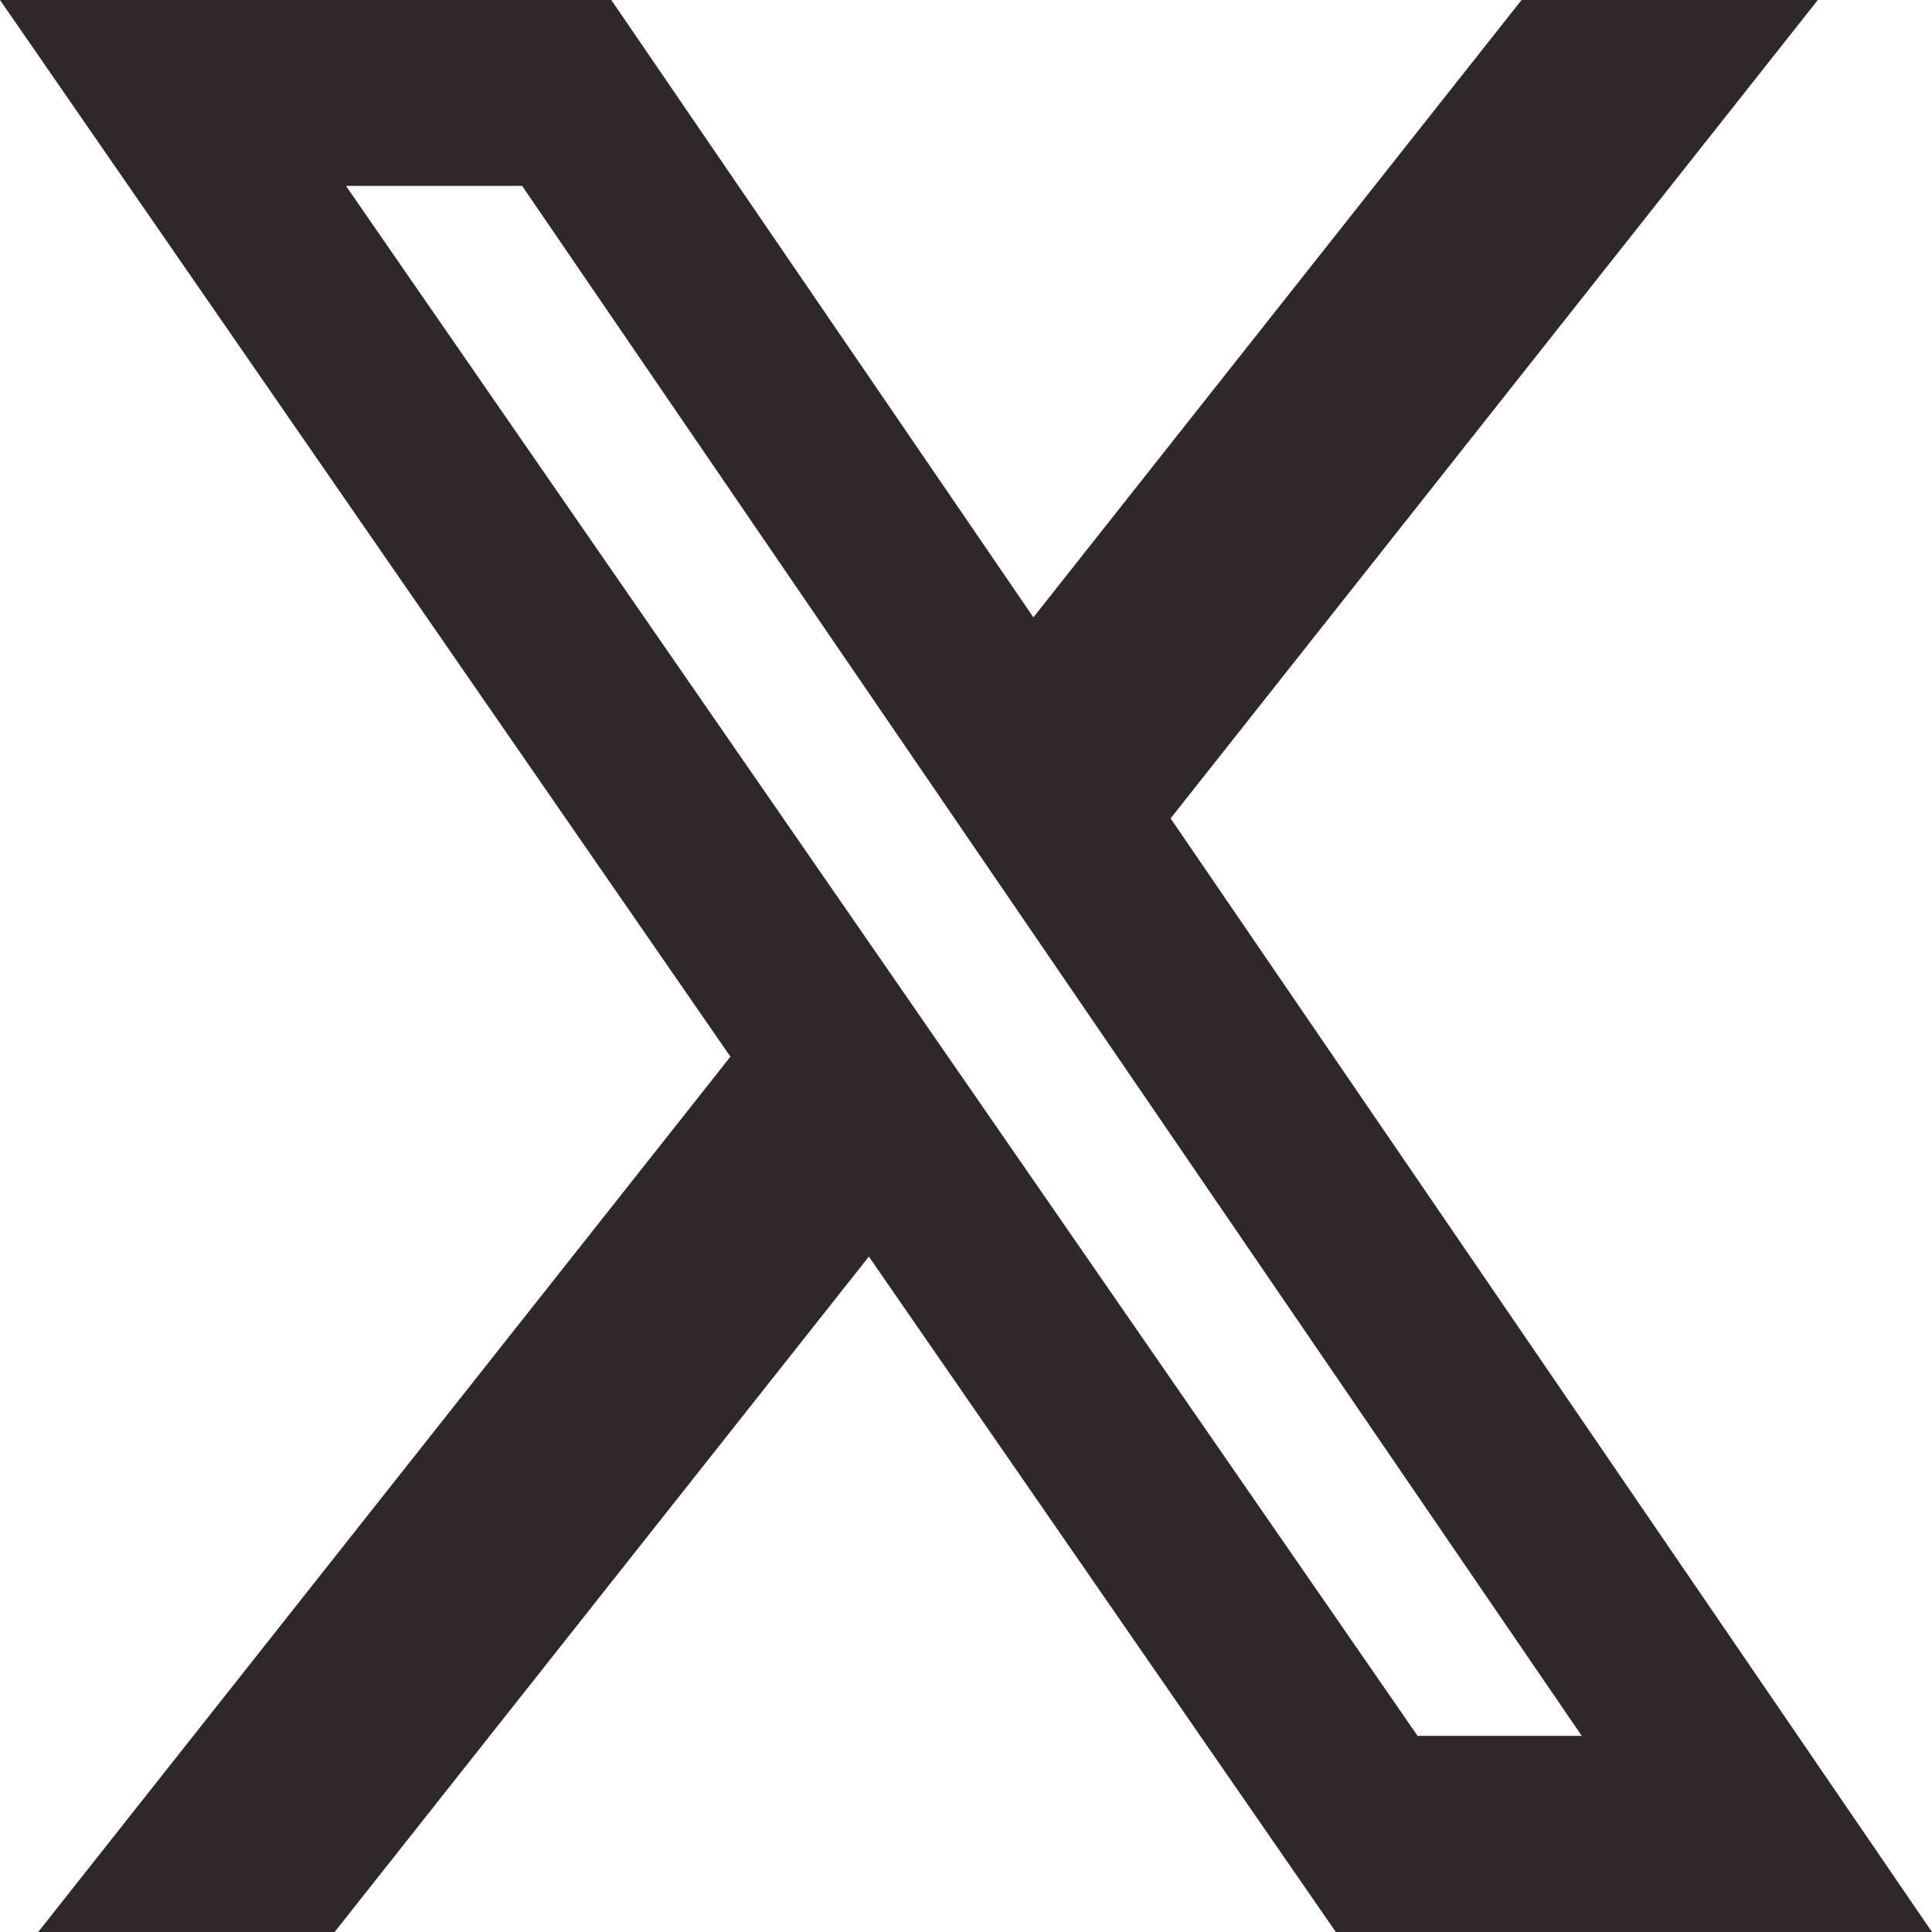 <svg width="61" height="61" viewBox="0 0 61 61" fill="none" xmlns="http://www.w3.org/2000/svg">
<g id="x">
<path id="Vector" d="M48.041 0H57.395L36.96 25.84L61 61.001H42.177L27.433 39.675L10.564 61.001H1.205L23.062 33.363L0 0H19.301L32.628 19.492L48.041 0ZM44.758 54.807H49.941L16.485 5.869H10.923L44.758 54.807Z" fill="#2E282A"/>
</g>
</svg>
